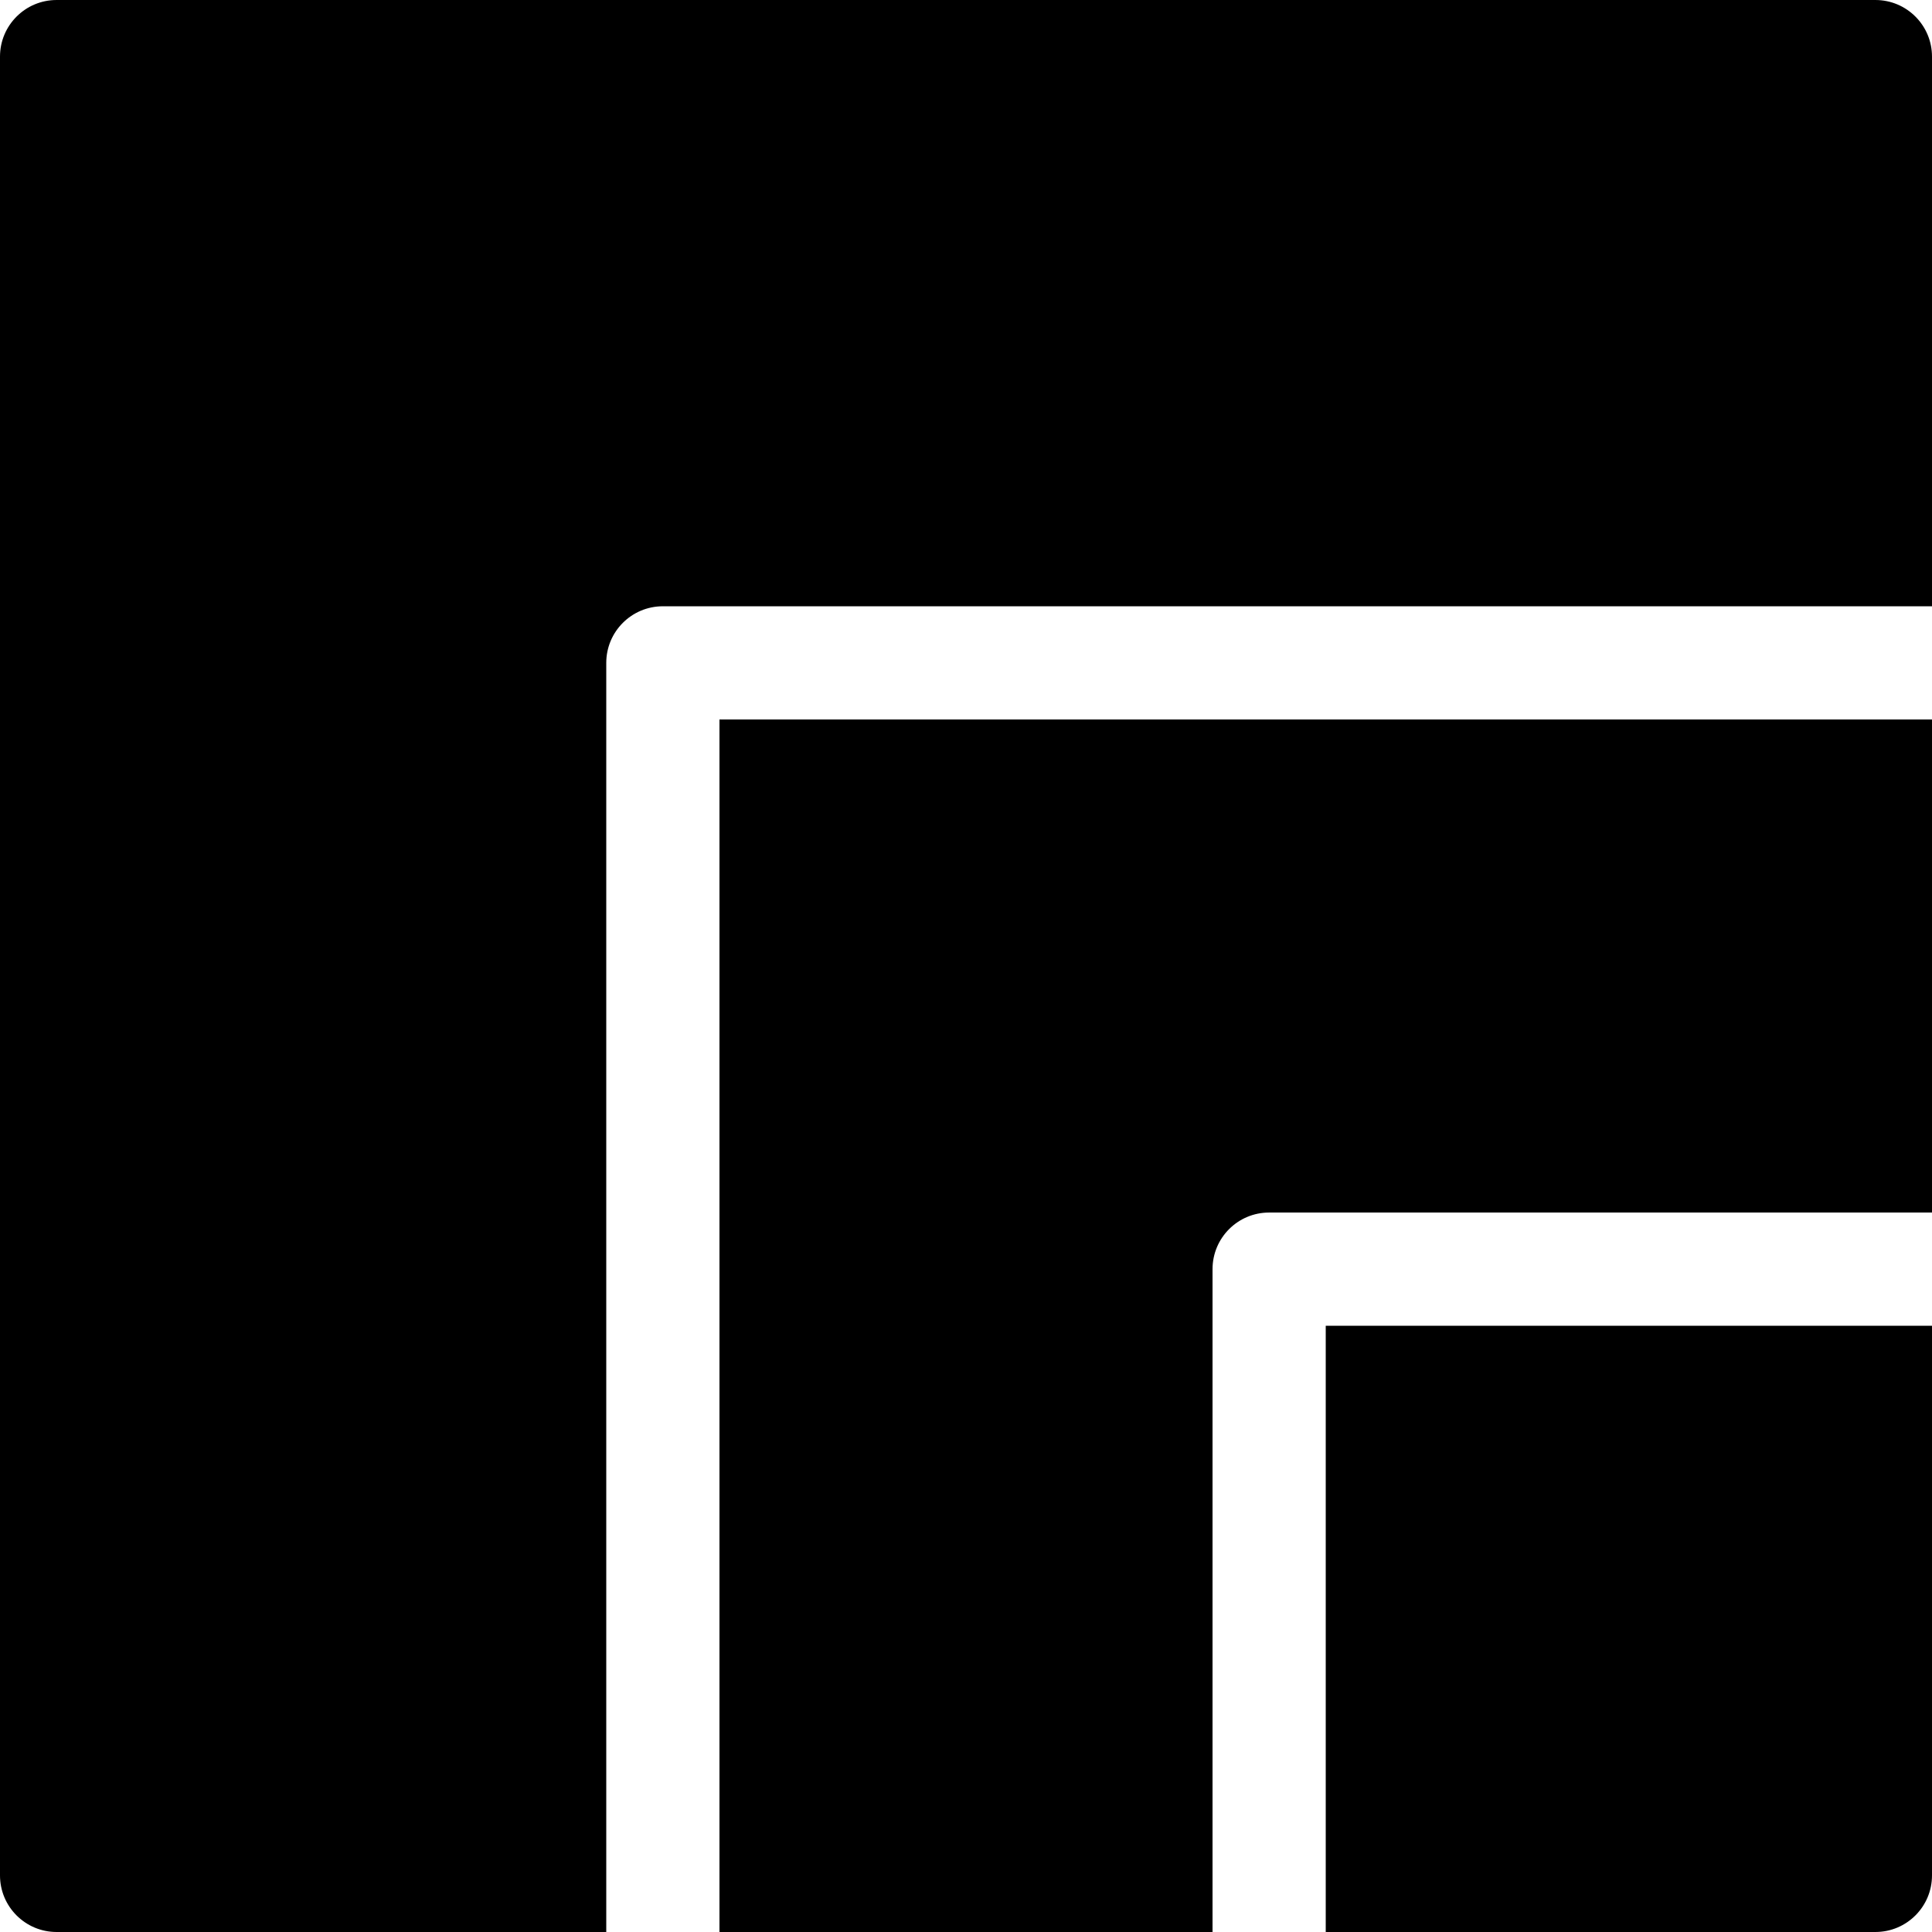 <?xml version="1.0" encoding="iso-8859-1"?>
<!-- Generator: Adobe Illustrator 19.0.0, SVG Export Plug-In . SVG Version: 6.00 Build 0)  -->
<svg xmlns="http://www.w3.org/2000/svg" xmlns:xlink="http://www.w3.org/1999/xlink" version="1.1" id="Capa_1" x="0px" y="0px" viewBox="0 0 512.001 512.001" style="enable-background:new 0 0 512.001 512.001;" xml:space="preserve">
<g>
	<g>
		<path d="M497.001,0.001H15c-8.284,0-15,6.716-15,15v482c0,8.285,6.716,15,15,15h145.666V175.668c0-8.285,6.716-15,15-15h336.335    V15.001C512.001,6.717,505.284,0.001,497.001,0.001z"/>
	</g>
</g>
<g>
	<g>
		<path d="M190.666,190.668V512h130.669V336.335c0-8.285,6.715-15,15-15h175.666V190.668H190.666z"/>
	</g>
</g>
<g>
	<g>
		<path d="M351.335,351.335V512h145.666c8.283,0,15-6.715,15-15V351.335H351.335z"/>
	</g>
</g>
<g>
</g>
<g>
</g>
<g>
</g>
<g>
</g>
<g>
</g>
<g>
</g>
<g>
</g>
<g>
</g>
<g>
</g>
<g>
</g>
<g>
</g>
<g>
</g>
<g>
</g>
<g>
</g>
<g>
</g>
</svg>
